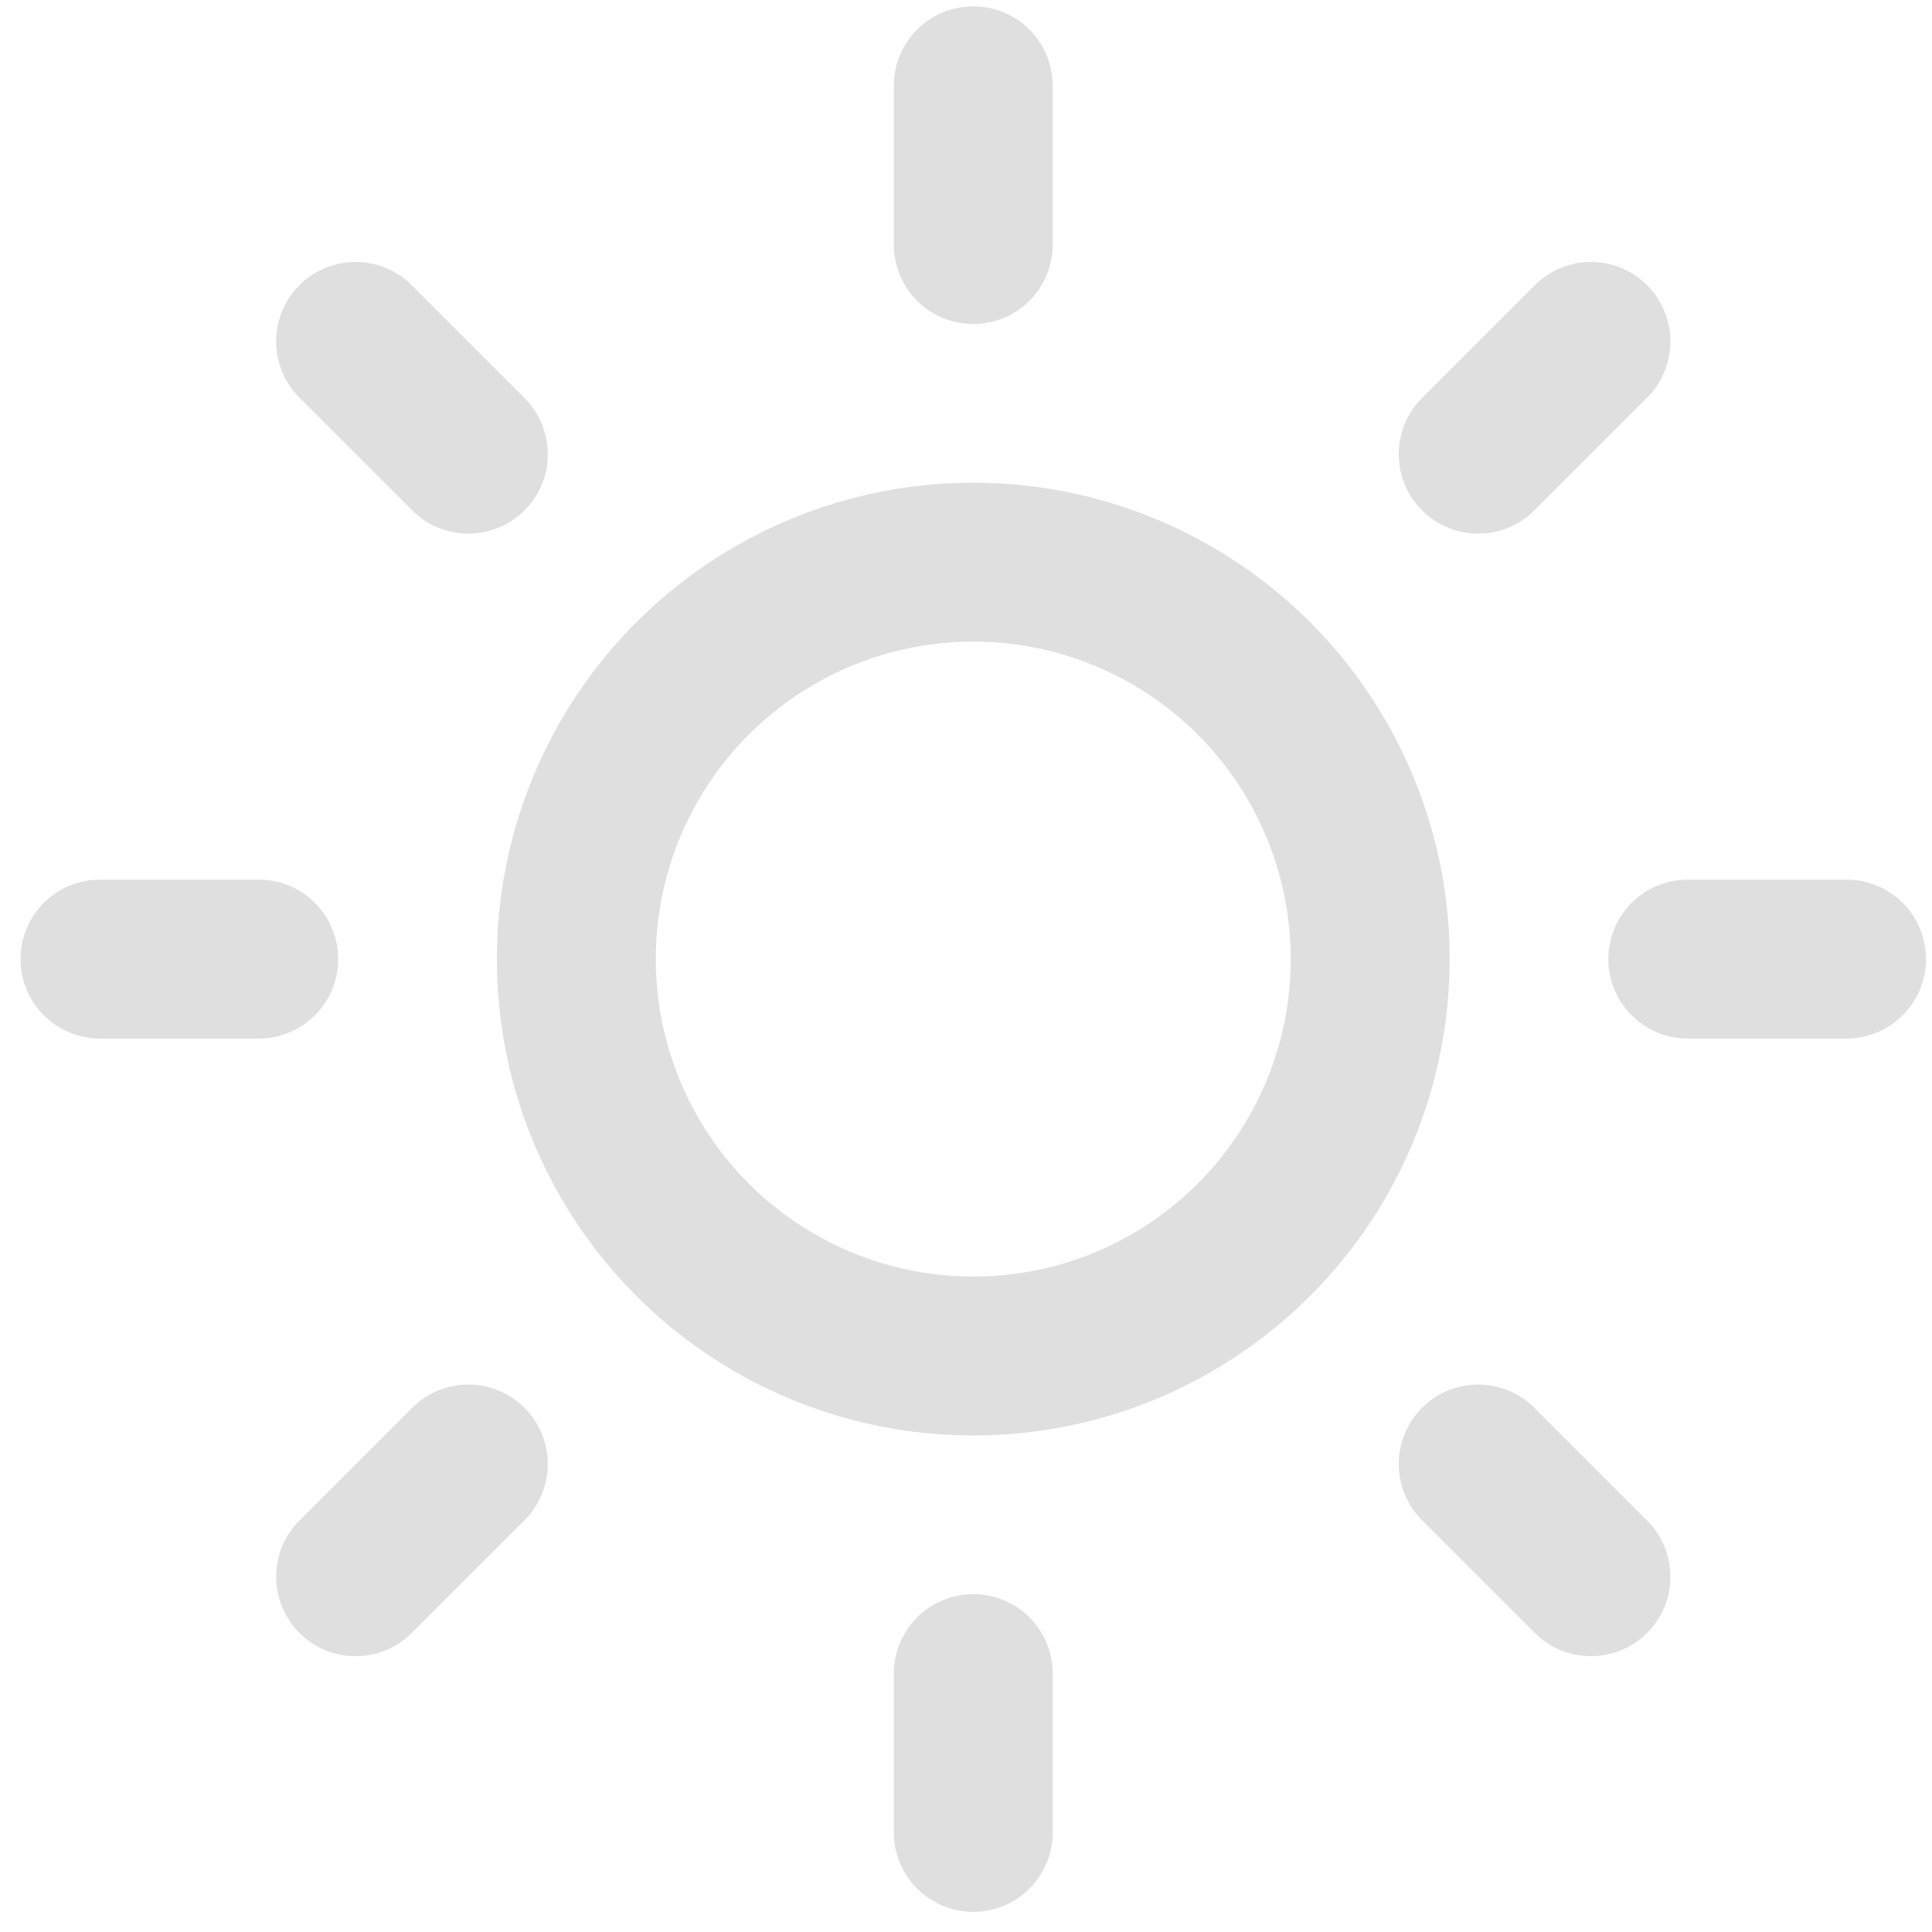<?xml version="1.0" encoding="UTF-8" standalone="no"?><!DOCTYPE svg PUBLIC "-//W3C//DTD SVG 1.1//EN" "http://www.w3.org/Graphics/SVG/1.1/DTD/svg11.dtd"><svg width="100%" height="100%" viewBox="0 0 71 71" version="1.1" xmlns="http://www.w3.org/2000/svg" xmlns:xlink="http://www.w3.org/1999/xlink" xml:space="preserve" xmlns:serif="http://www.serif.com/" style="fill-rule:evenodd;clip-rule:evenodd;stroke-linecap:round;stroke-linejoin:round;"><g><circle cx="35.767" cy="35.246" r="14.588" style="fill:none;stroke:#dfdfdf;stroke-width:5.84px;"/><path d="M35.767,3.153l0,5.835" style="fill:none;fill-rule:nonzero;stroke:#dfdfdf;stroke-width:5.84px;"/><path d="M35.767,61.504l0,5.835" style="fill:none;fill-rule:nonzero;stroke:#dfdfdf;stroke-width:5.84px;"/><path d="M13.068,12.547l4.143,4.143" style="fill:none;fill-rule:nonzero;stroke:#dfdfdf;stroke-width:5.84px;"/><path d="M54.323,53.802l4.143,4.142" style="fill:none;fill-rule:nonzero;stroke:#dfdfdf;stroke-width:5.84px;"/><path d="M3.674,35.246l5.835,0" style="fill:none;fill-rule:nonzero;stroke:#dfdfdf;stroke-width:5.84px;"/><path d="M62.025,35.246l5.835,0" style="fill:none;fill-rule:nonzero;stroke:#dfdfdf;stroke-width:5.84px;"/><path d="M13.068,57.944l4.143,-4.142" style="fill:none;fill-rule:nonzero;stroke:#dfdfdf;stroke-width:5.84px;"/><path d="M54.323,16.69l4.143,-4.143" style="fill:none;fill-rule:nonzero;stroke:#dfdfdf;stroke-width:5.84px;"/></g></svg>